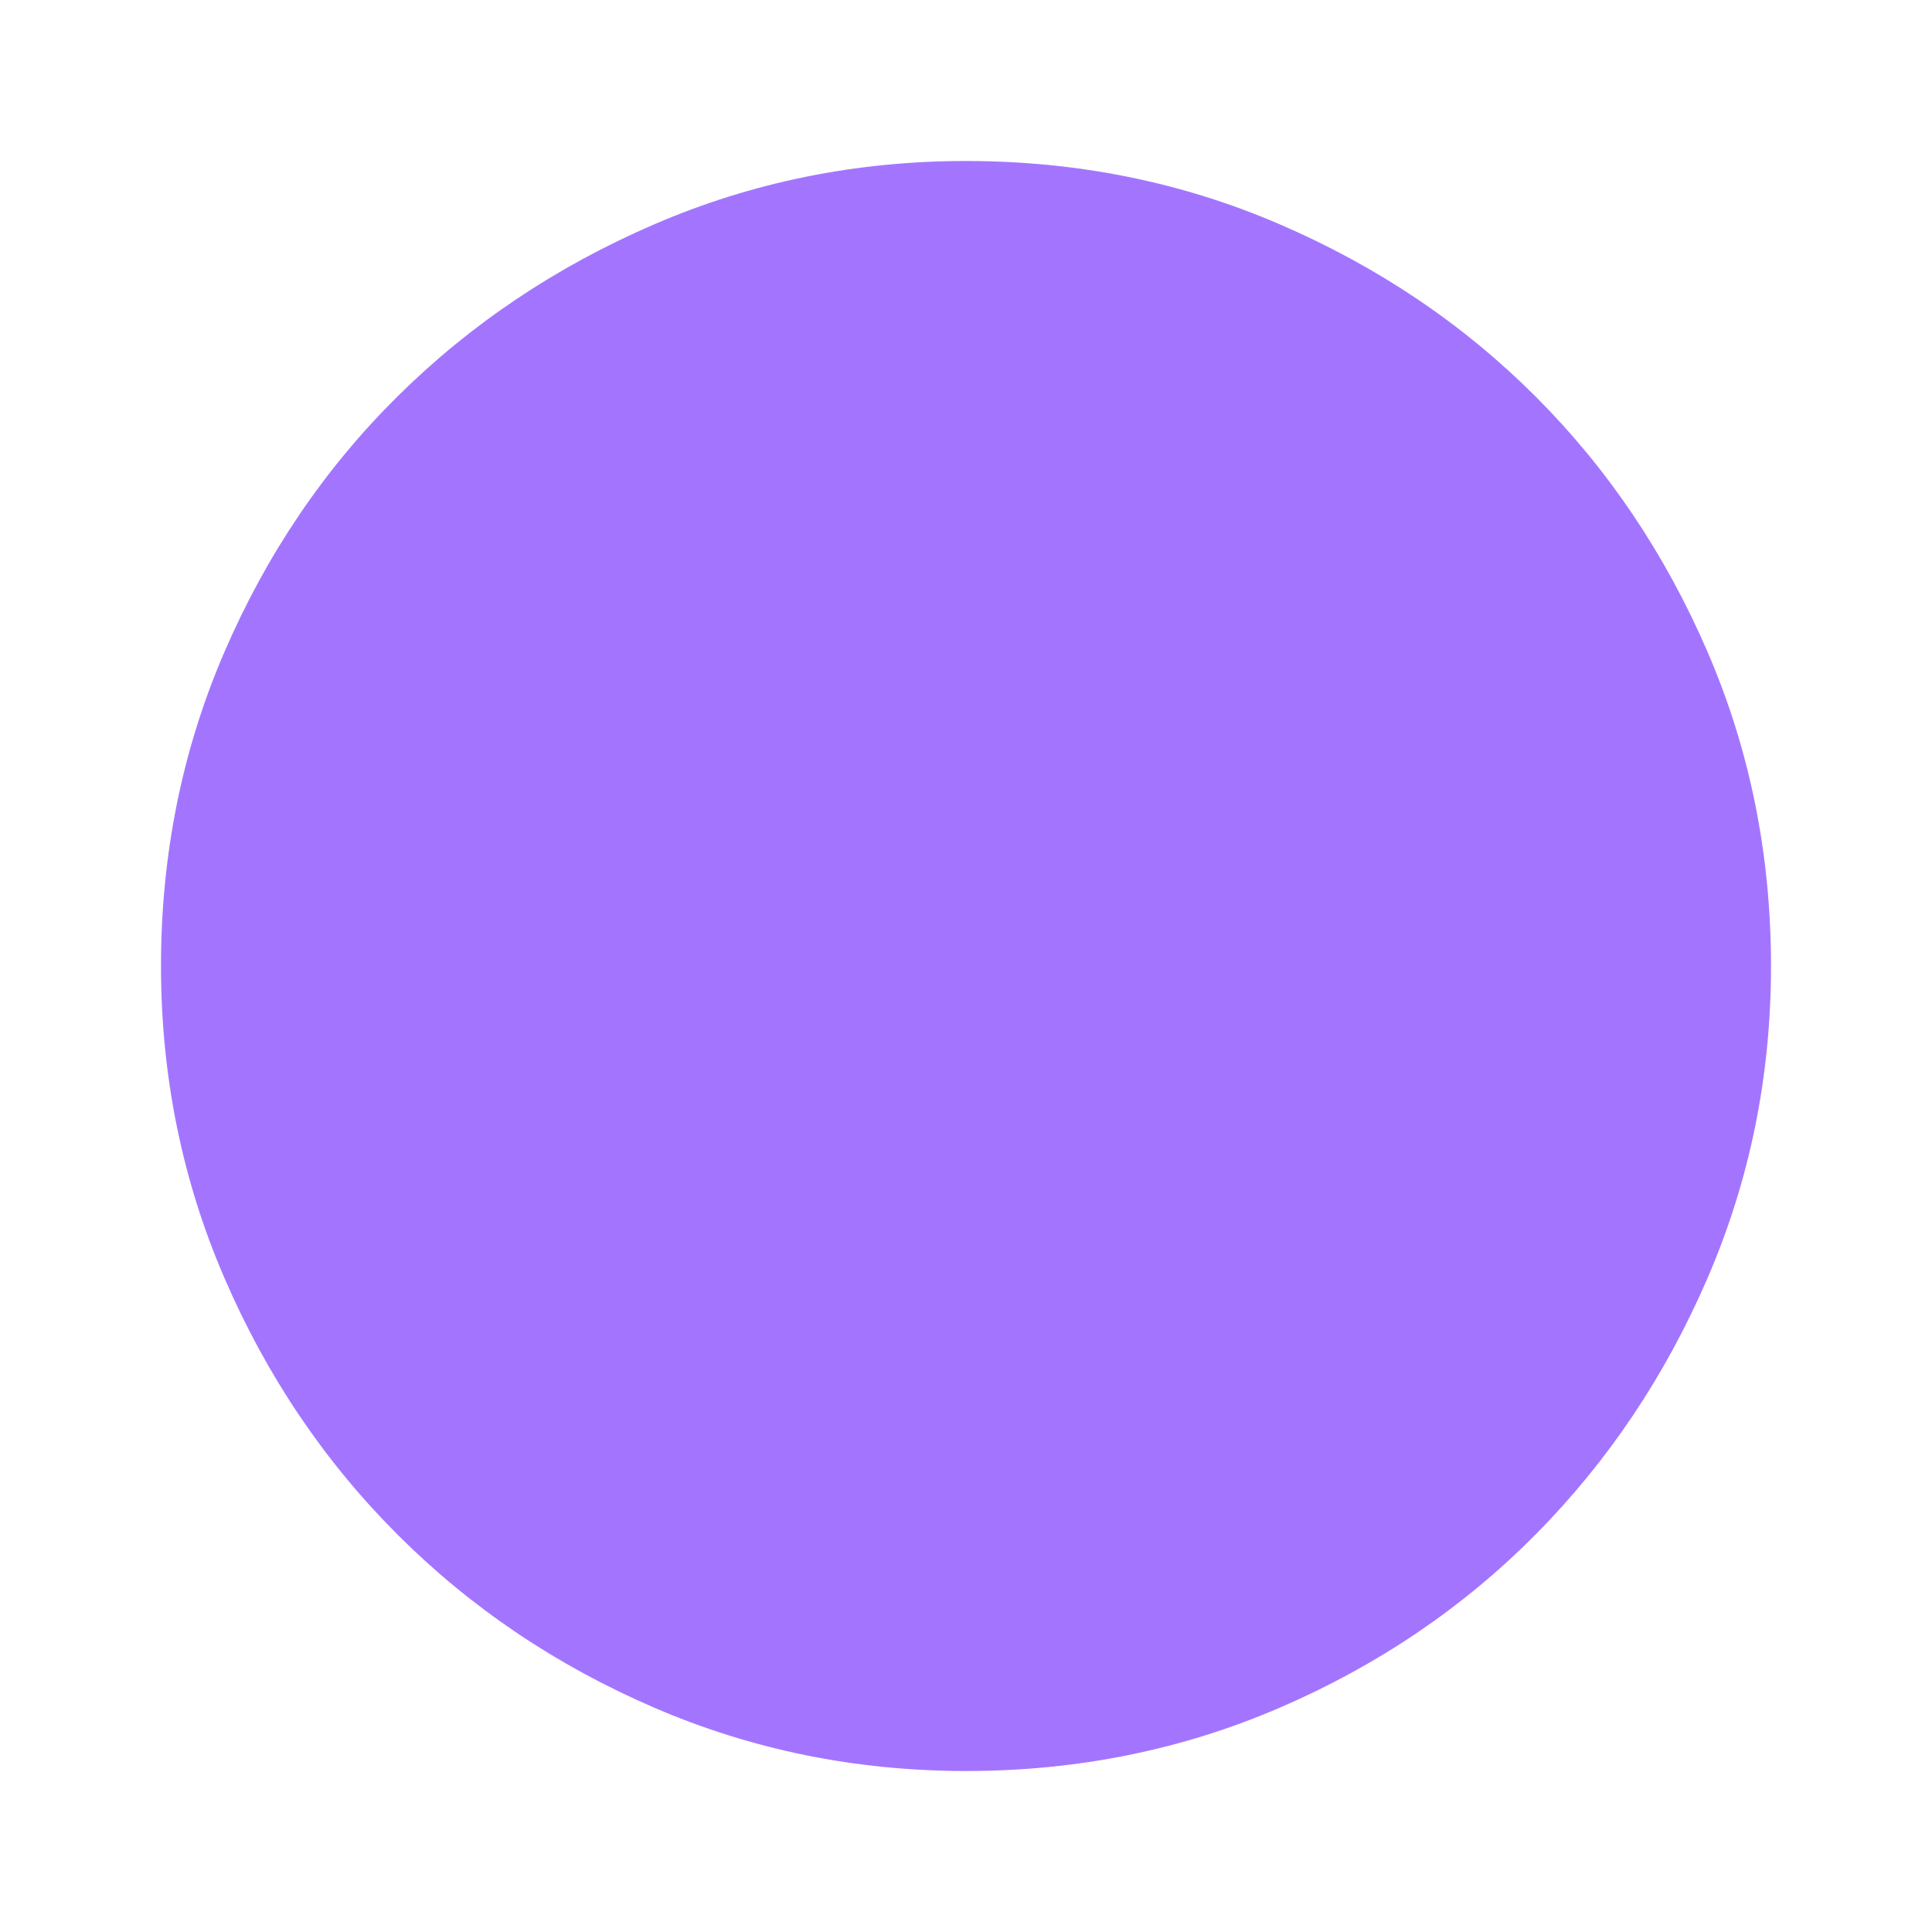 <svg xmlns="http://www.w3.org/2000/svg" height="48" viewBox="0 96 960 960" width="48" fill="#A375FF"><path d="M480 976q-82 0-155-31.5t-127.5-86Q143 804 111.5 731T80 576q0-83 31.5-156t86-127Q252 239 325 207.5T480 176q83 0 156 31.5T763 293q54 54 85.5 127T880 576q0 82-31.5 155T763 858.5q-54 54.5-127 86T480 976Zm0-60q142 0 241-99.5T820 576q0-142-99-241t-241-99q-141 0-240.5 99T140 576q0 141 99.5 240.5T480 916Zm0 0q-141 0-240.5-99.5T140 576q0-142 99.5-241T480 236q142 0 241 99t99 241q0 141-99 240.5T480 916Z"/></svg>